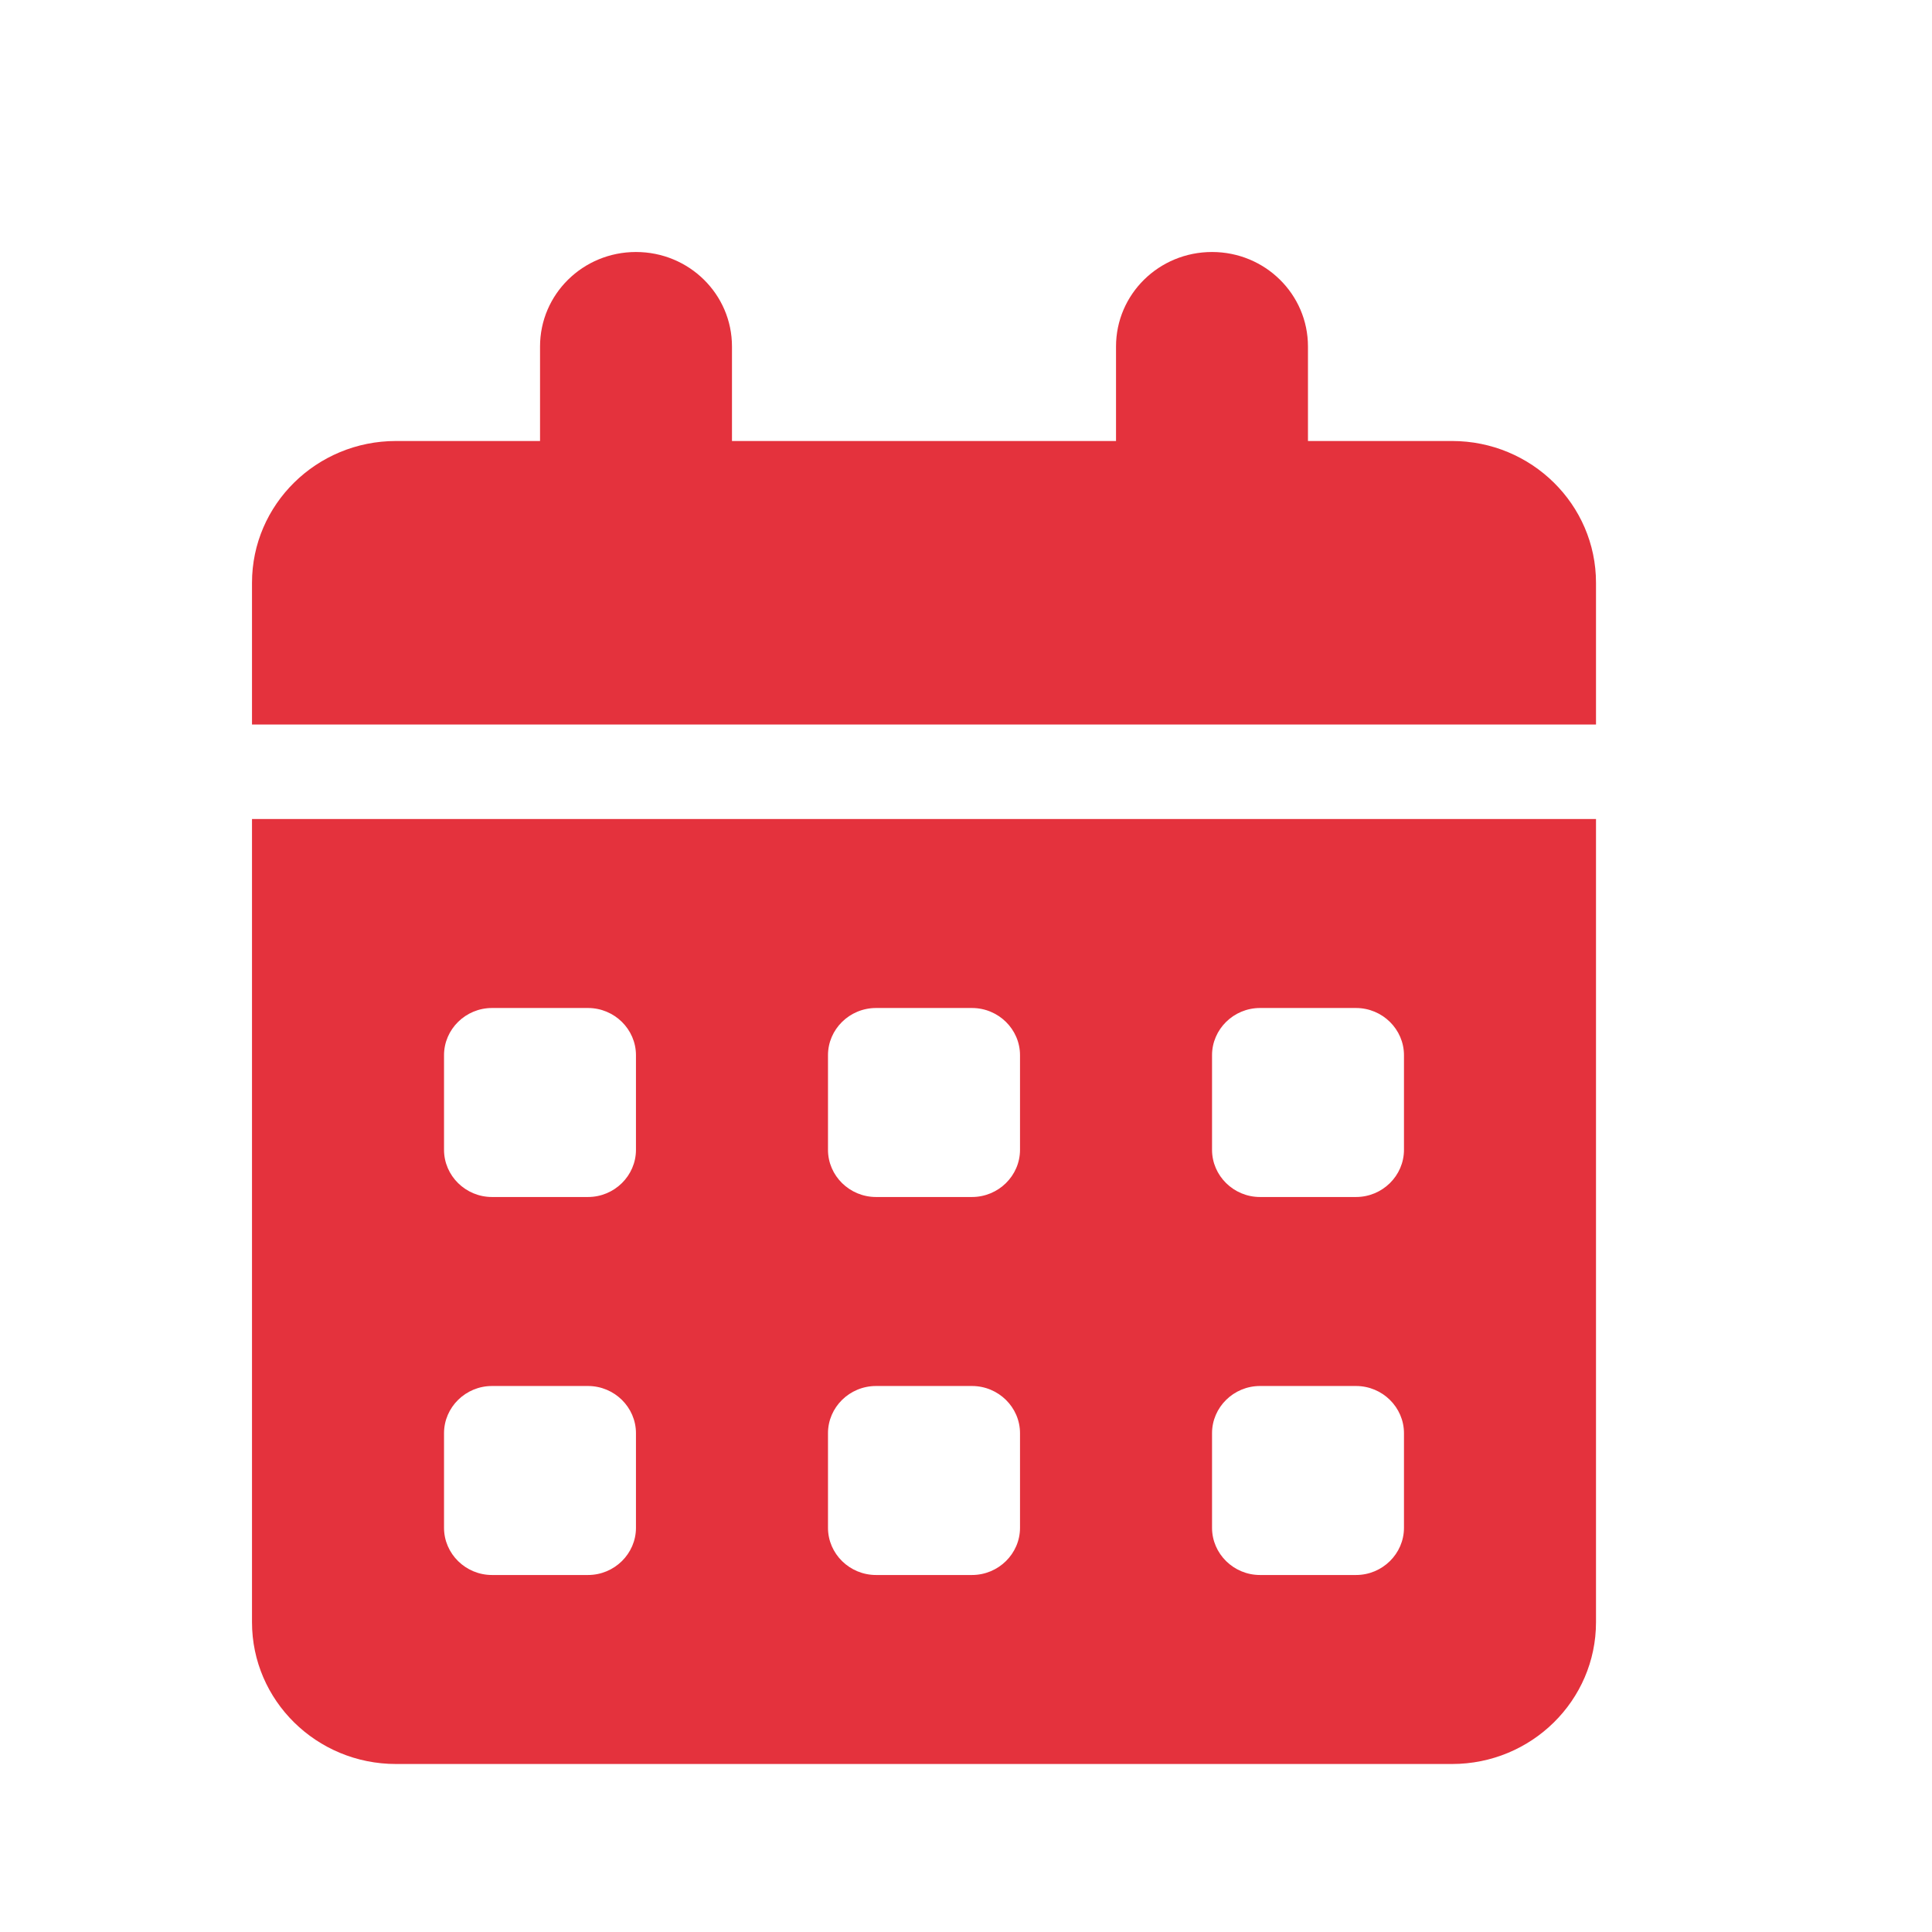 <svg width="23" height="23" viewBox="0 0 23 23" fill="none" xmlns="http://www.w3.org/2000/svg">
<path d="M7.571 3C8.204 3 8.714 3.503 8.714 4.125V5.25H13.286V4.125C13.286 3.503 13.796 3 14.429 3C15.061 3 15.571 3.503 15.571 4.125V5.25H17.286C18.232 5.25 19 6.006 19 6.938V8.625H3V6.938C3 6.006 3.768 5.25 4.714 5.25H6.429V4.125C6.429 3.503 6.939 3 7.571 3ZM3 9.75H19V19.312C19 20.244 18.232 21 17.286 21H4.714C3.768 21 3 20.244 3 19.312V9.75ZM5.286 12.562V13.688C5.286 13.997 5.543 14.25 5.857 14.25H7C7.314 14.25 7.571 13.997 7.571 13.688V12.562C7.571 12.253 7.314 12 7 12H5.857C5.543 12 5.286 12.253 5.286 12.562ZM9.857 12.562V13.688C9.857 13.997 10.114 14.25 10.429 14.25H11.571C11.886 14.25 12.143 13.997 12.143 13.688V12.562C12.143 12.253 11.886 12 11.571 12H10.429C10.114 12 9.857 12.253 9.857 12.562ZM15 12C14.686 12 14.429 12.253 14.429 12.562V13.688C14.429 13.997 14.686 14.25 15 14.25H16.143C16.457 14.25 16.714 13.997 16.714 13.688V12.562C16.714 12.253 16.457 12 16.143 12H15ZM5.286 17.062V18.188C5.286 18.497 5.543 18.75 5.857 18.75H7C7.314 18.75 7.571 18.497 7.571 18.188V17.062C7.571 16.753 7.314 16.5 7 16.5H5.857C5.543 16.5 5.286 16.753 5.286 17.062ZM10.429 16.5C10.114 16.5 9.857 16.753 9.857 17.062V18.188C9.857 18.497 10.114 18.75 10.429 18.75H11.571C11.886 18.75 12.143 18.497 12.143 18.188V17.062C12.143 16.753 11.886 16.5 11.571 16.5H10.429ZM14.429 17.062V18.188C14.429 18.497 14.686 18.75 15 18.75H16.143C16.457 18.75 16.714 18.497 16.714 18.188V17.062C16.714 16.753 16.457 16.5 16.143 16.5H15C14.686 16.5 14.429 16.753 14.429 17.062Z" fill="#E4323D"/>
</svg>
